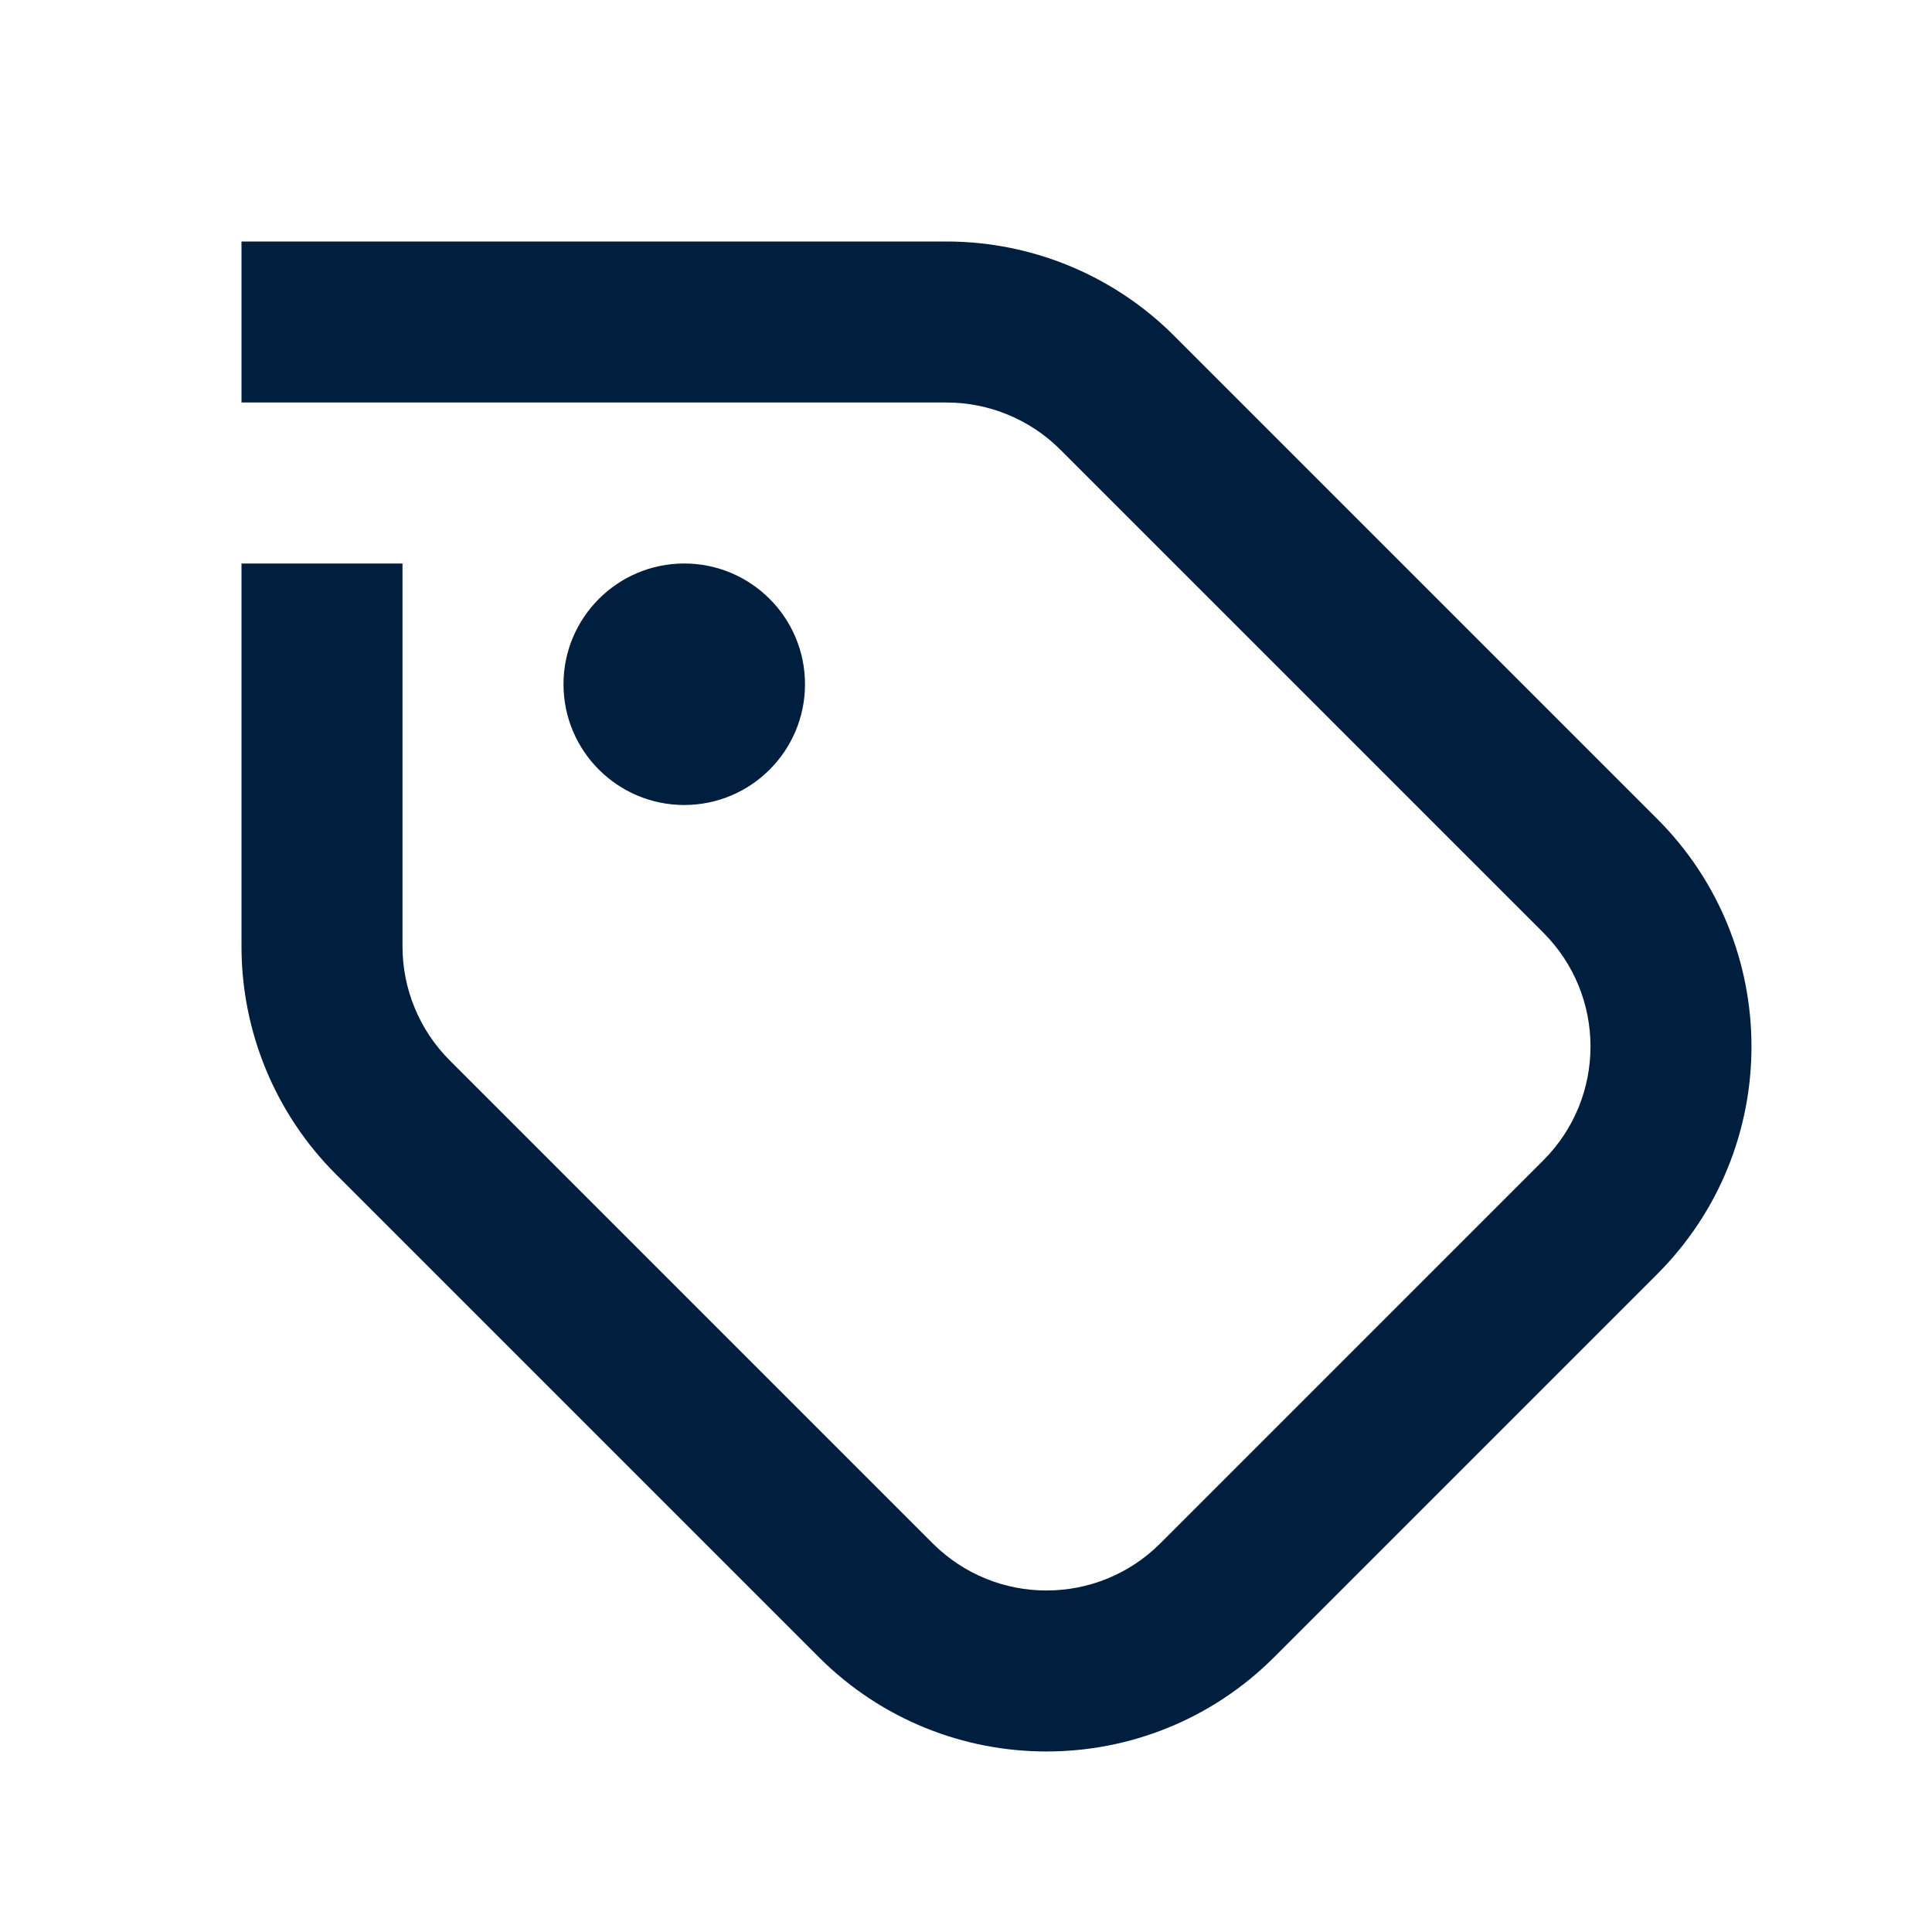 <?xml version="1.0" encoding="UTF-8"?>
<svg width="24px" height="24px" viewBox="0 0 24 24" version="1.1" xmlns="http://www.w3.org/2000/svg" xmlns:xlink="http://www.w3.org/1999/xlink">
    <!-- Generator: Sketch 62 (91390) - https://sketch.com -->
    <title>icons / 24x24 / label / default</title>
    <desc>Created with Sketch.</desc>
    <g id="icons-/-24x24-/-label-/-default" stroke="none" stroke-width="1" fill="none" fill-rule="evenodd">
        <g id="icon" fill="#001E3E" fill-rule="nonzero">
            <path d="M11.757,3 C12.818,3 13.836,3.421 14.586,4.172 L14.586,4.172 L20.586,10.172 C22.148,11.734 22.148,14.266 20.586,15.828 L20.586,15.828 L15.828,20.586 C14.266,22.148 11.734,22.148 10.172,20.586 L10.172,20.586 L4.172,14.586 C3.421,13.836 3,12.818 3,11.757 L3,11.757 L3,7 L5,7 L5,11.757 C5,12.288 5.211,12.797 5.586,13.172 L5.586,13.172 L11.586,19.172 C12.367,19.953 13.633,19.953 14.414,19.172 L14.414,19.172 L19.172,14.414 C19.953,13.633 19.953,12.367 19.172,11.586 L19.172,11.586 L13.172,5.586 C12.797,5.211 12.288,5 11.757,5 L11.757,5 L3,5 L3,3 Z M8.5,7 C9.328,7 10,7.672 10,8.5 C10,9.328 9.328,10 8.5,10 C7.672,10 7,9.328 7,8.5 C7,7.672 7.672,7 8.5,7 Z" id="shape"></path>
        </g>
    </g>
</svg>
